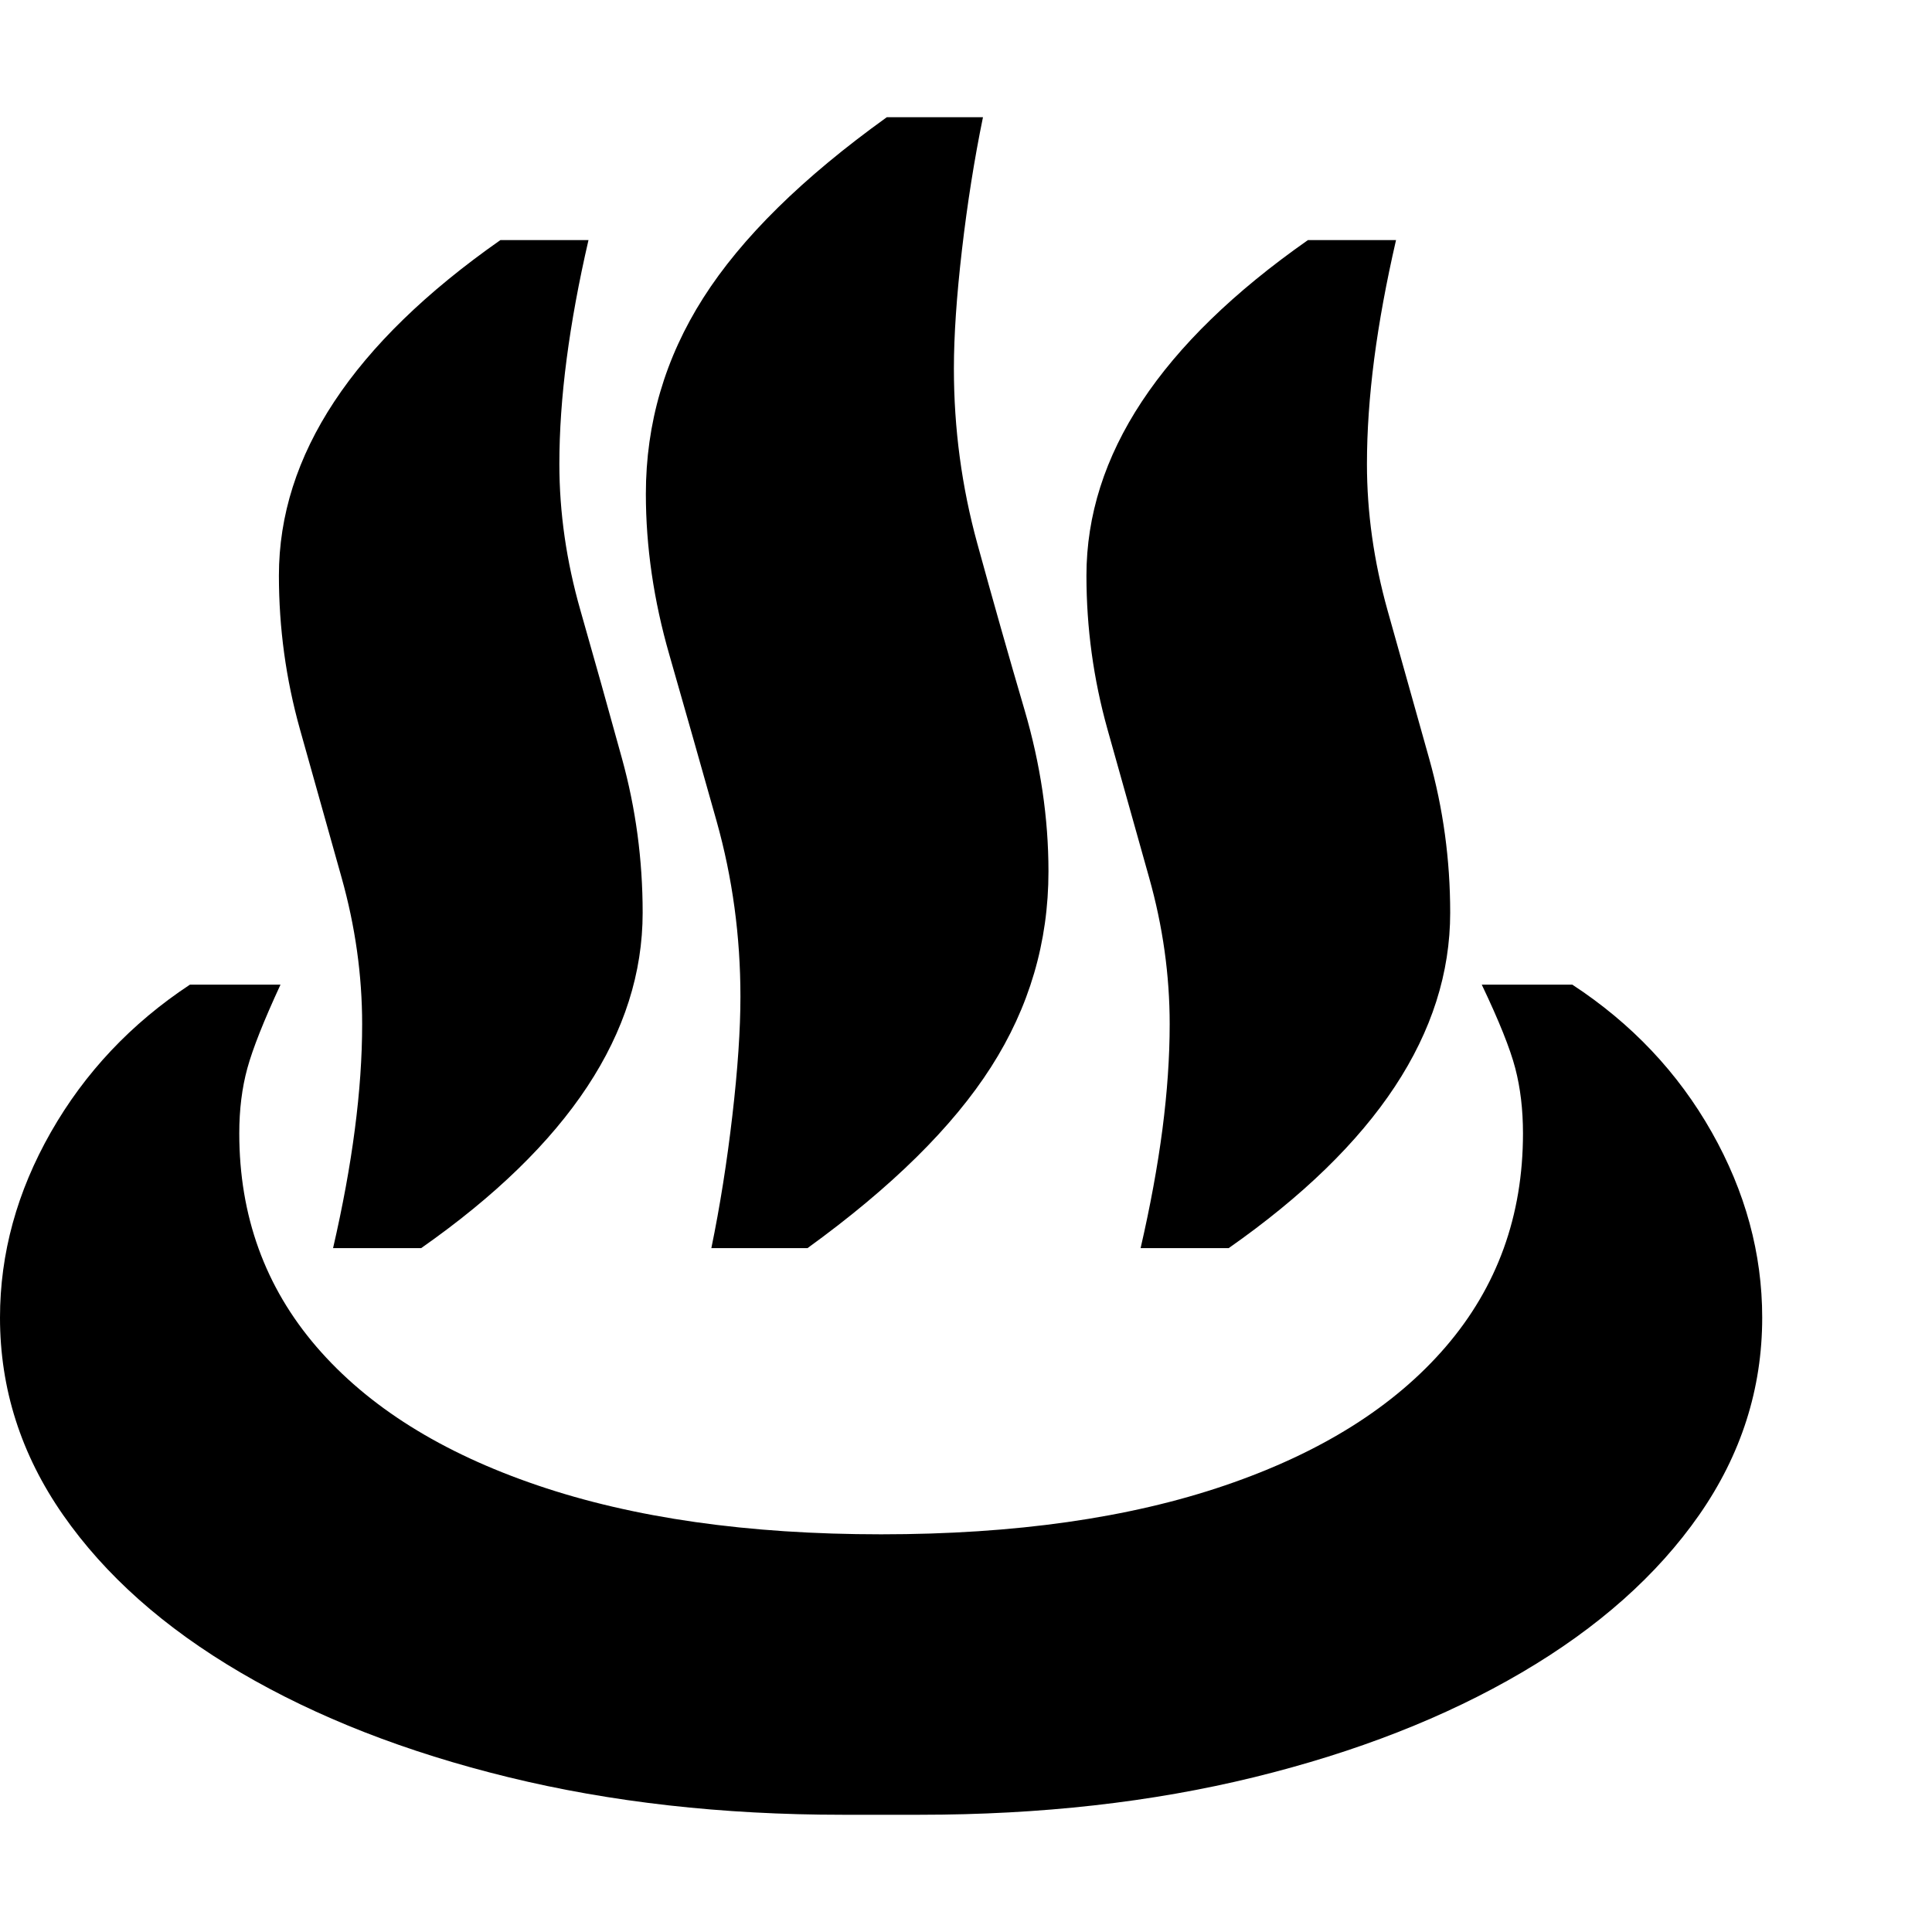 <svg version="1.1" xmlns="http://www.w3.org/2000/svg" width="256" height="256" viewBox="0 0 37.344 32.812">
  <defs>
    <style type="text/css" id="current-color-scheme">.ColorScheme-Text { color:#000000; }</style>
  </defs><path class="ColorScheme-Text" fill="currentColor" d="M16.281 32.812 C13.958 32.812 11.807 32.57 9.828 32.086 C7.849 31.602 6.122 30.927 4.648 30.062 C3.174 29.198 2.031 28.182 1.219 27.016 C0.406 25.849 0 24.578 0 23.203 C0 21.964 0.328 20.768 0.984 19.617 C1.641 18.466 2.536 17.516 3.672 16.766 L5.422 16.766 C5.099 17.464 4.885 18.003 4.781 18.383 C4.677 18.763 4.625 19.182 4.625 19.641 C4.625 21.234 5.122 22.609 6.117 23.766 C7.112 24.922 8.536 25.815 10.391 26.445 C12.245 27.076 14.458 27.391 17.031 27.391 C19.615 27.391 21.831 27.076 23.68 26.445 C25.529 25.815 26.951 24.922 27.945 23.766 C28.94 22.609 29.438 21.234 29.438 19.641 C29.438 19.182 29.388 18.763 29.289 18.383 C29.19 18.003 28.974 17.464 28.641 16.766 L30.391 16.766 C31.536 17.516 32.435 18.466 33.086 19.617 C33.737 20.768 34.062 21.964 34.062 23.203 C34.062 24.578 33.656 25.849 32.844 27.016 C32.031 28.182 30.888 29.198 29.414 30.062 C27.94 30.927 26.216 31.602 24.242 32.086 C22.268 32.57 20.115 32.812 17.781 32.812 Z M6.438 21.859 C6.625 21.047 6.766 20.281 6.859 19.562 C6.953 18.844 7 18.167 7 17.531 C7 16.583 6.867 15.638 6.602 14.695 C6.336 13.753 6.068 12.797 5.797 11.828 C5.526 10.859 5.391 9.87 5.391 8.859 C5.391 6.536 6.818 4.375 9.672 2.375 L11.375 2.375 C11.187 3.188 11.047 3.953 10.953 4.672 C10.859 5.391 10.812 6.068 10.812 6.703 C10.812 7.641 10.948 8.583 11.219 9.531 C11.49 10.479 11.758 11.435 12.023 12.398 C12.289 13.362 12.422 14.354 12.422 15.375 C12.422 17.698 10.995 19.859 8.141 21.859 Z M13.75 21.859 C13.917 21.047 14.052 20.193 14.156 19.297 C14.26 18.401 14.312 17.635 14.312 17 C14.312 15.833 14.159 14.703 13.852 13.609 C13.544 12.516 13.24 11.443 12.938 10.391 C12.635 9.339 12.484 8.302 12.484 7.281 C12.484 5.917 12.854 4.654 13.594 3.492 C14.333 2.331 15.516 1.167 17.141 -0 L19 -0 C18.833 0.813 18.698 1.667 18.594 2.562 C18.49 3.458 18.438 4.224 18.438 4.859 C18.438 6.016 18.589 7.143 18.891 8.242 C19.193 9.341 19.497 10.414 19.805 11.461 C20.112 12.508 20.266 13.547 20.266 14.578 C20.266 15.943 19.896 17.203 19.156 18.359 C18.417 19.516 17.234 20.682 15.609 21.859 Z M22.047 21.859 C22.234 21.047 22.375 20.281 22.469 19.562 C22.562 18.844 22.609 18.167 22.609 17.531 C22.609 16.583 22.477 15.638 22.211 14.695 C21.945 13.753 21.677 12.797 21.406 11.828 C21.135 10.859 21 9.87 21 8.859 C21 6.536 22.427 4.375 25.281 2.375 L26.984 2.375 C26.797 3.188 26.656 3.953 26.562 4.672 C26.469 5.391 26.422 6.068 26.422 6.703 C26.422 7.641 26.555 8.583 26.82 9.531 C27.086 10.479 27.354 11.435 27.625 12.398 C27.896 13.362 28.031 14.354 28.031 15.375 C28.031 17.698 26.604 19.859 23.75 21.859 Z M37.344 27.344" /></svg>